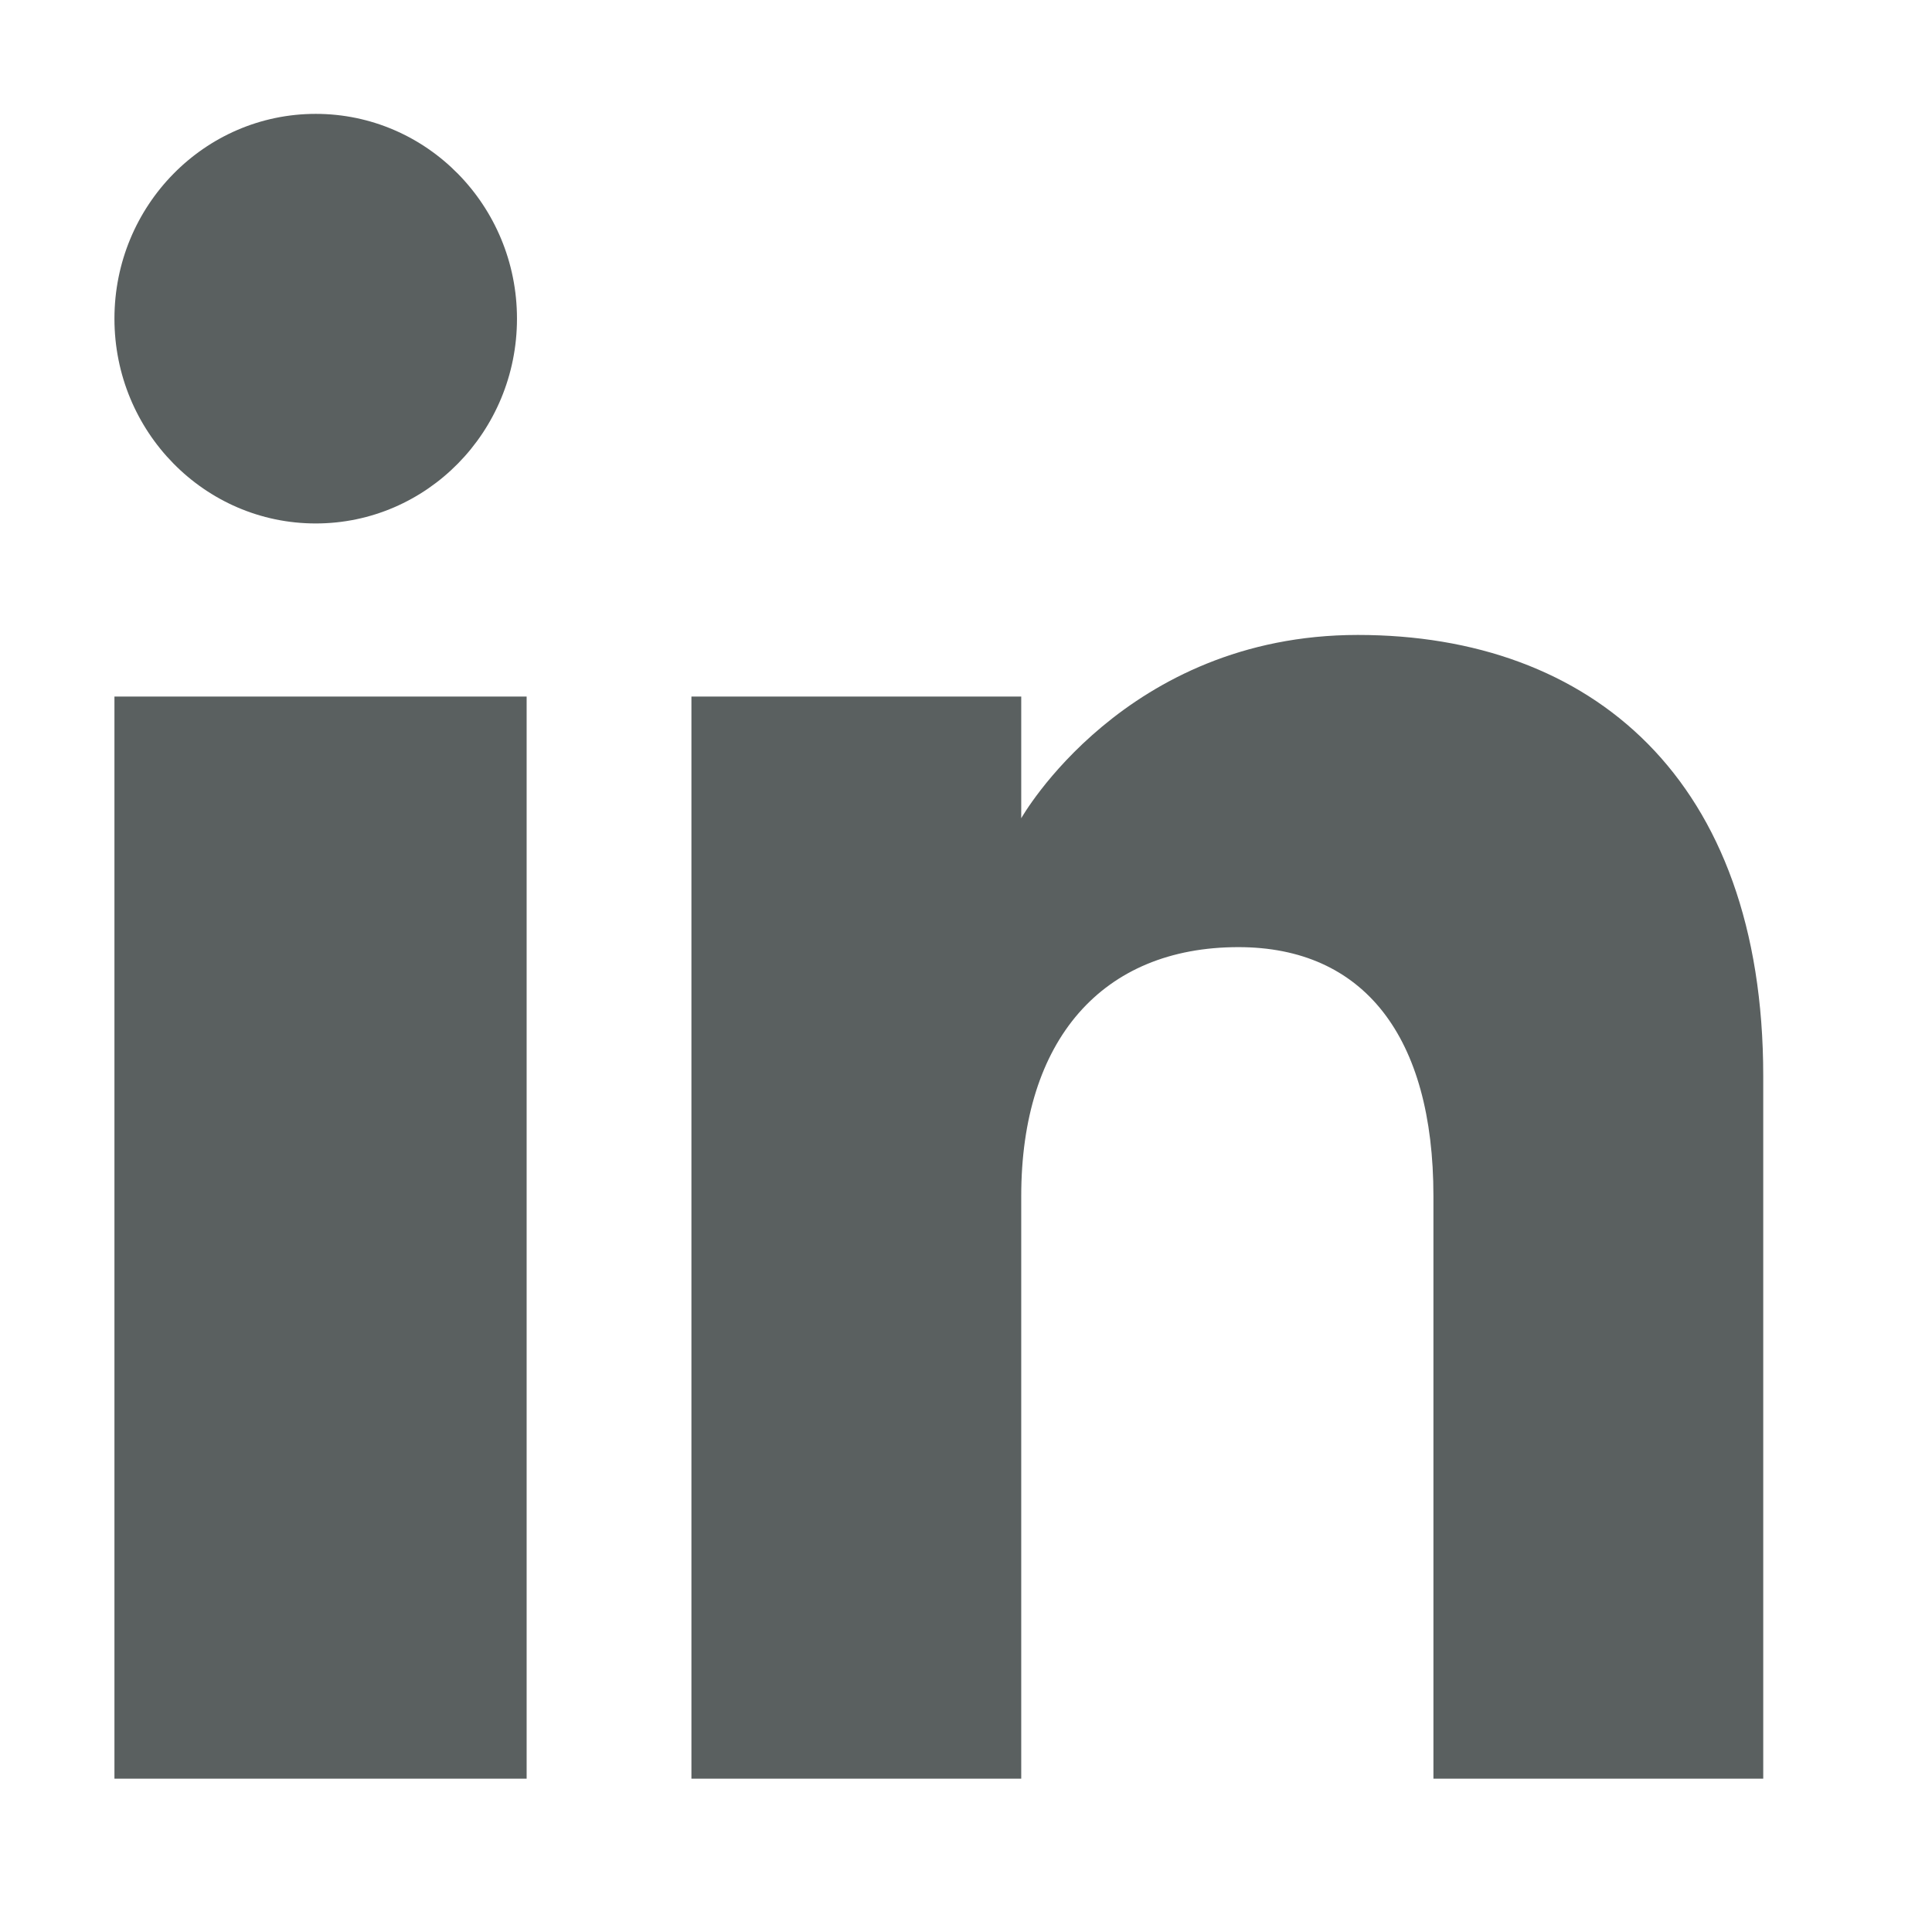<svg xmlns="http://www.w3.org/2000/svg"
 xmlns:xlink="http://www.w3.org/1999/xlink"
 width="17px" height="17px"  viewBox="0 0 17 17">
<path fill-rule="evenodd"  fill="#5a6060"
 d="M4.634,15.651 C4.634,15.651 1.007,15.651 1.007,15.651 C1.007,15.651 1.007,6.129 1.007,6.129 C1.007,6.129 4.634,6.129 4.634,6.129 C4.634,6.129 4.634,15.651 4.634,15.651 ZM2.778,4.606 C1.8,4.606 1.007,3.799 1.007,2.804 C1.007,1.809 1.8,1.002 2.778,1.002 C3.756,1.002 4.549,1.809 4.549,2.804 C4.549,3.799 3.756,4.606 2.778,4.606 ZM15.515,15.651 C15.515,15.651 12.613,15.651 12.613,15.651 C12.613,15.651 12.613,11.931 12.613,10.525 C12.613,9.119 11.999,8.334 10.897,8.334 C9.698,8.334 8.986,9.151 8.986,10.525 C8.986,12.029 8.986,15.651 8.986,15.651 C8.986,15.651 6.084,15.651 6.084,15.651 C6.084,15.651 6.084,6.129 6.084,6.129 C6.084,6.129 8.986,6.129 8.986,6.129 C8.986,6.129 8.986,7.2 8.986,7.2 C8.986,7.2 9.896,5.587 11.948,5.587 C14.0,5.587 15.515,6.852 15.515,9.467 C15.515,12.083 15.515,15.651 15.515,15.651 Z"/>
</svg>